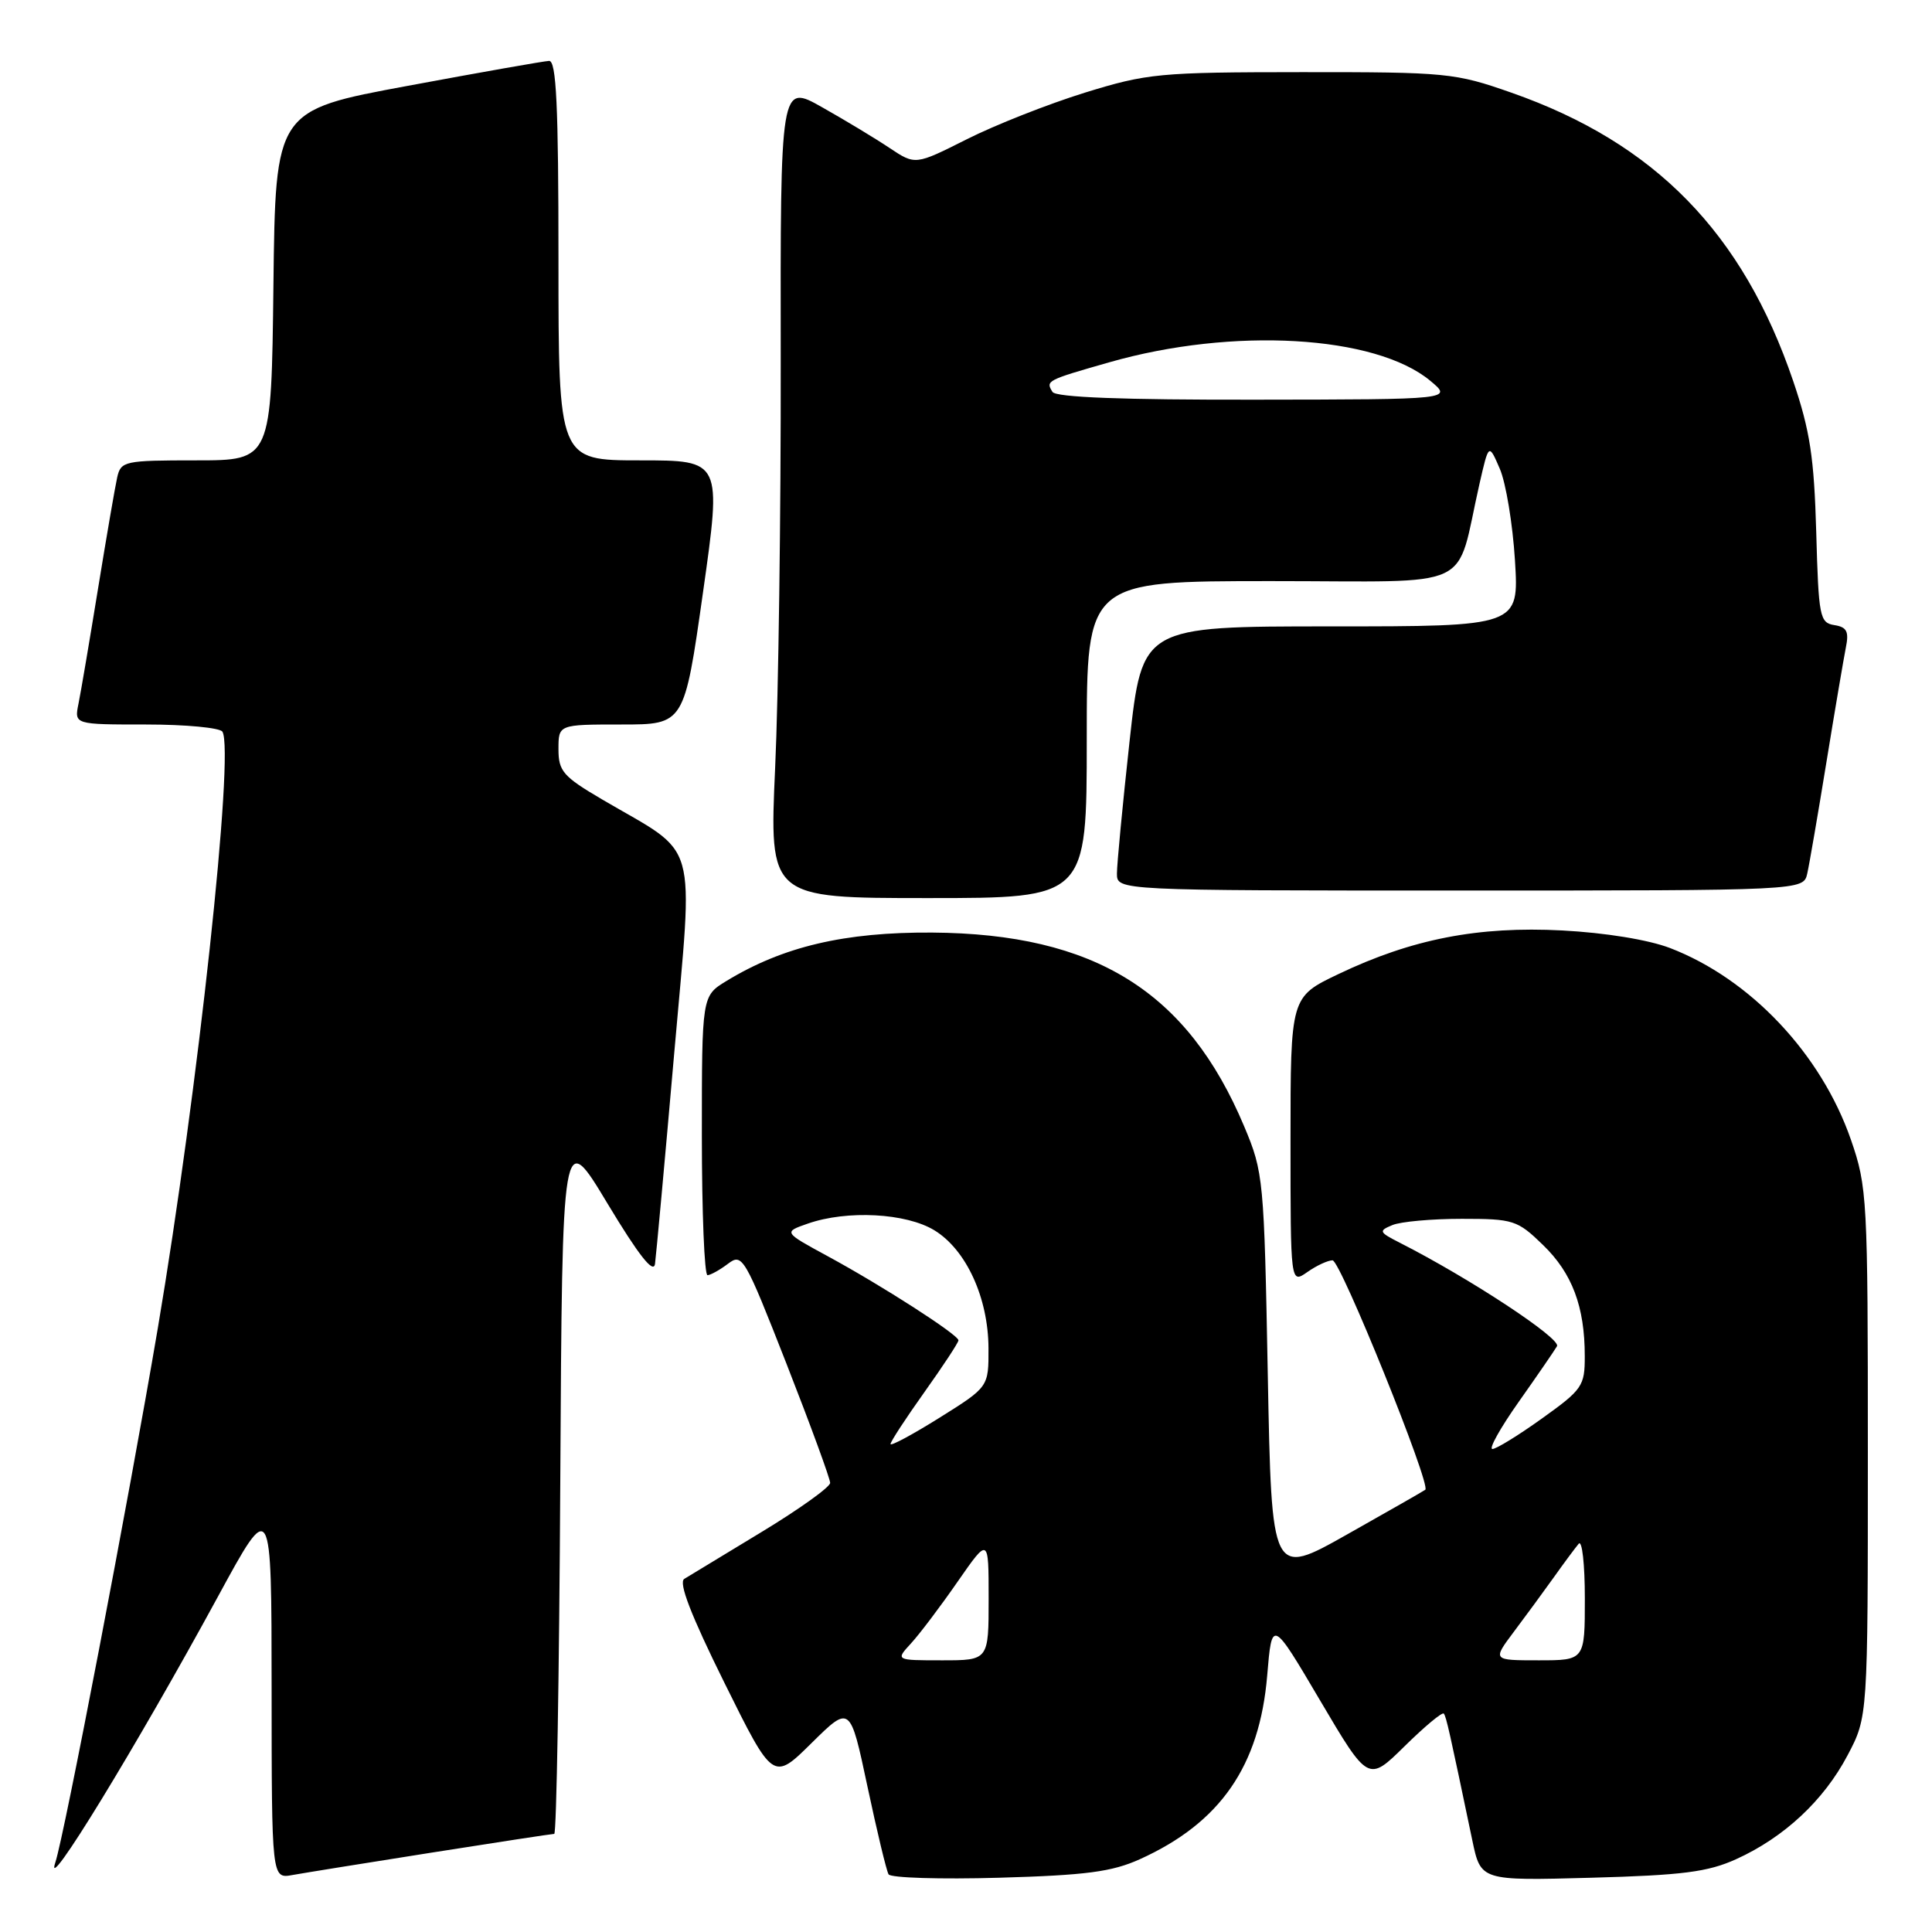 <?xml version="1.0" encoding="UTF-8" standalone="no"?>
<!DOCTYPE svg PUBLIC "-//W3C//DTD SVG 1.1//EN" "http://www.w3.org/Graphics/SVG/1.1/DTD/svg11.dtd" >
<svg xmlns="http://www.w3.org/2000/svg" xmlns:xlink="http://www.w3.org/1999/xlink" version="1.1" viewBox="0 0 256 256">
 <g >
 <path fill="currentColor"
d=" M 57.20 245.48 C 65.83 244.12 73.14 243.00 73.44 243.00 C 73.74 243.00 74.10 221.96 74.24 196.25 C 74.50 149.50 74.50 149.50 80.50 159.48 C 84.62 166.32 86.59 168.83 86.79 167.48 C 86.94 166.39 88.09 153.86 89.33 139.64 C 91.88 110.35 92.79 113.57 79.75 105.91 C 74.61 102.89 74.00 102.18 74.00 99.27 C 74.00 96.00 74.00 96.00 82.34 96.00 C 90.67 96.00 90.67 96.00 93.15 78.50 C 95.63 61.00 95.63 61.00 84.81 61.00 C 74.00 61.00 74.00 61.00 74.00 34.50 C 74.00 13.93 73.72 8.01 72.75 8.07 C 72.06 8.10 63.62 9.59 54.00 11.38 C 36.50 14.62 36.50 14.62 36.23 37.81 C 35.96 61.00 35.96 61.00 26.00 61.00 C 16.49 61.00 16.02 61.10 15.53 63.25 C 15.25 64.49 14.11 71.12 12.99 78.00 C 11.87 84.88 10.71 91.74 10.40 93.25 C 9.84 96.00 9.84 96.00 19.36 96.00 C 24.60 96.00 29.14 96.43 29.47 96.95 C 31.09 99.58 26.20 144.75 20.91 176.00 C 17.07 198.63 8.51 243.27 7.33 246.79 C 5.71 251.64 18.09 231.39 28.91 211.50 C 35.98 198.50 35.98 198.50 35.99 223.72 C 36.00 248.95 36.00 248.95 38.75 248.45 C 40.26 248.18 48.56 246.84 57.20 245.48 Z  M 151.05 246.35 C 161.70 241.53 166.90 234.02 167.91 222.02 C 168.54 214.50 168.54 214.50 174.92 225.32 C 181.30 236.13 181.30 236.13 186.12 231.38 C 188.78 228.76 191.11 226.82 191.31 227.06 C 191.64 227.47 192.07 229.42 195.09 243.86 C 196.21 249.21 196.21 249.21 210.86 248.81 C 222.94 248.48 226.30 248.05 230.05 246.35 C 236.40 243.47 241.66 238.57 244.81 232.59 C 247.50 227.50 247.50 227.50 247.50 192.50 C 247.50 158.77 247.42 157.26 245.25 151.00 C 241.30 139.63 231.93 129.71 221.29 125.62 C 218.42 124.52 212.69 123.59 207.00 123.29 C 195.86 122.71 187.09 124.42 177.35 129.07 C 171.00 132.10 171.00 132.10 171.00 151.11 C 171.00 170.11 171.00 170.11 173.22 168.56 C 174.44 167.70 175.95 167.00 176.57 167.00 C 177.62 167.00 189.65 196.78 188.86 197.40 C 188.66 197.56 184.00 200.22 178.50 203.32 C 168.50 208.96 168.50 208.96 167.99 182.23 C 167.50 156.19 167.42 155.34 164.86 149.25 C 157.33 131.34 145.05 123.72 123.50 123.57 C 111.91 123.50 103.74 125.42 96.25 129.99 C 93.00 131.97 93.00 131.97 93.00 150.49 C 93.00 160.67 93.34 168.99 93.75 168.97 C 94.16 168.95 95.39 168.27 96.47 167.45 C 98.36 166.02 98.66 166.53 104.22 180.72 C 107.40 188.84 110.00 195.94 110.00 196.49 C 109.99 197.05 105.91 199.97 100.91 203.00 C 95.92 206.03 91.31 208.82 90.67 209.21 C 89.88 209.69 91.55 214.01 95.98 222.96 C 102.44 236.00 102.44 236.00 107.54 230.96 C 112.65 225.92 112.65 225.92 114.94 236.71 C 116.20 242.64 117.46 247.89 117.74 248.36 C 118.02 248.83 124.61 249.03 132.38 248.81 C 143.90 248.48 147.34 248.03 151.05 246.35 Z  M 144.00 98.00 C 144.00 77.00 144.00 77.00 168.46 77.00 C 195.99 77.00 192.76 78.51 196.04 64.11 C 197.27 58.73 197.27 58.73 198.73 62.11 C 199.54 63.98 200.44 69.44 200.74 74.25 C 201.28 83.00 201.28 83.00 176.31 83.00 C 151.35 83.00 151.35 83.00 149.67 98.25 C 148.75 106.64 148.00 114.51 148.00 115.75 C 148.00 118.00 148.00 118.00 193.48 118.00 C 238.96 118.00 238.96 118.00 239.47 115.75 C 239.75 114.51 240.89 107.88 242.01 101.00 C 243.13 94.12 244.29 87.30 244.58 85.83 C 245.02 83.68 244.72 83.09 243.06 82.83 C 241.12 82.52 240.97 81.73 240.66 70.50 C 240.38 60.65 239.84 57.07 237.61 50.50 C 230.93 30.86 219.29 18.94 200.27 12.28 C 192.80 9.66 191.72 9.55 172.50 9.56 C 153.57 9.57 152.03 9.72 143.71 12.29 C 138.88 13.79 131.86 16.56 128.11 18.45 C 121.29 21.88 121.29 21.88 117.89 19.62 C 116.03 18.37 112.00 15.94 108.95 14.22 C 103.40 11.08 103.40 11.08 103.45 47.79 C 103.48 67.98 103.15 92.26 102.71 101.75 C 101.93 119.00 101.93 119.00 122.96 119.00 C 144.00 119.00 144.00 119.00 144.00 98.00 Z  M 120.72 217.75 C 121.86 216.51 124.63 212.84 126.89 209.58 C 131.00 203.67 131.00 203.67 131.00 211.83 C 131.00 220.00 131.00 220.00 124.83 220.00 C 118.65 220.00 118.65 220.00 120.72 217.75 Z  M 200.57 216.25 C 202.12 214.19 204.51 210.93 205.89 209.00 C 207.26 207.07 208.75 205.07 209.19 204.55 C 209.64 204.03 210.00 207.29 210.00 211.80 C 210.00 220.00 210.00 220.00 203.88 220.00 C 197.76 220.00 197.76 220.00 200.57 216.25 Z  M 118.00 191.34 C 118.00 191.02 120.03 187.92 122.50 184.45 C 124.97 180.98 127.00 177.90 127.00 177.60 C 127.00 176.87 116.85 170.34 109.65 166.44 C 103.80 163.26 103.80 163.26 107.05 162.13 C 112.25 160.32 120.05 160.73 123.81 163.02 C 128.03 165.60 130.95 171.96 130.98 178.64 C 131.00 183.78 131.00 183.78 124.50 187.85 C 120.92 190.09 118.00 191.66 118.00 191.34 Z  M 201.24 185.75 C 203.67 182.31 205.95 178.99 206.31 178.38 C 206.89 177.38 194.76 169.39 185.50 164.68 C 182.71 163.26 182.64 163.10 184.50 162.33 C 185.60 161.87 189.74 161.50 193.69 161.50 C 200.54 161.50 201.06 161.67 204.45 164.96 C 208.32 168.70 209.99 173.13 209.99 179.69 C 210.00 183.65 209.68 184.12 204.34 187.94 C 201.22 190.18 198.26 192.00 197.75 192.00 C 197.24 192.00 198.81 189.19 201.24 185.75 Z  M 139.46 51.93 C 138.54 50.45 138.64 50.39 147.01 48.00 C 163.35 43.33 182.22 44.41 189.50 50.44 C 192.50 52.93 192.50 52.93 166.31 52.96 C 148.80 52.99 139.90 52.65 139.46 51.93 Z "/>
</g>
</svg>